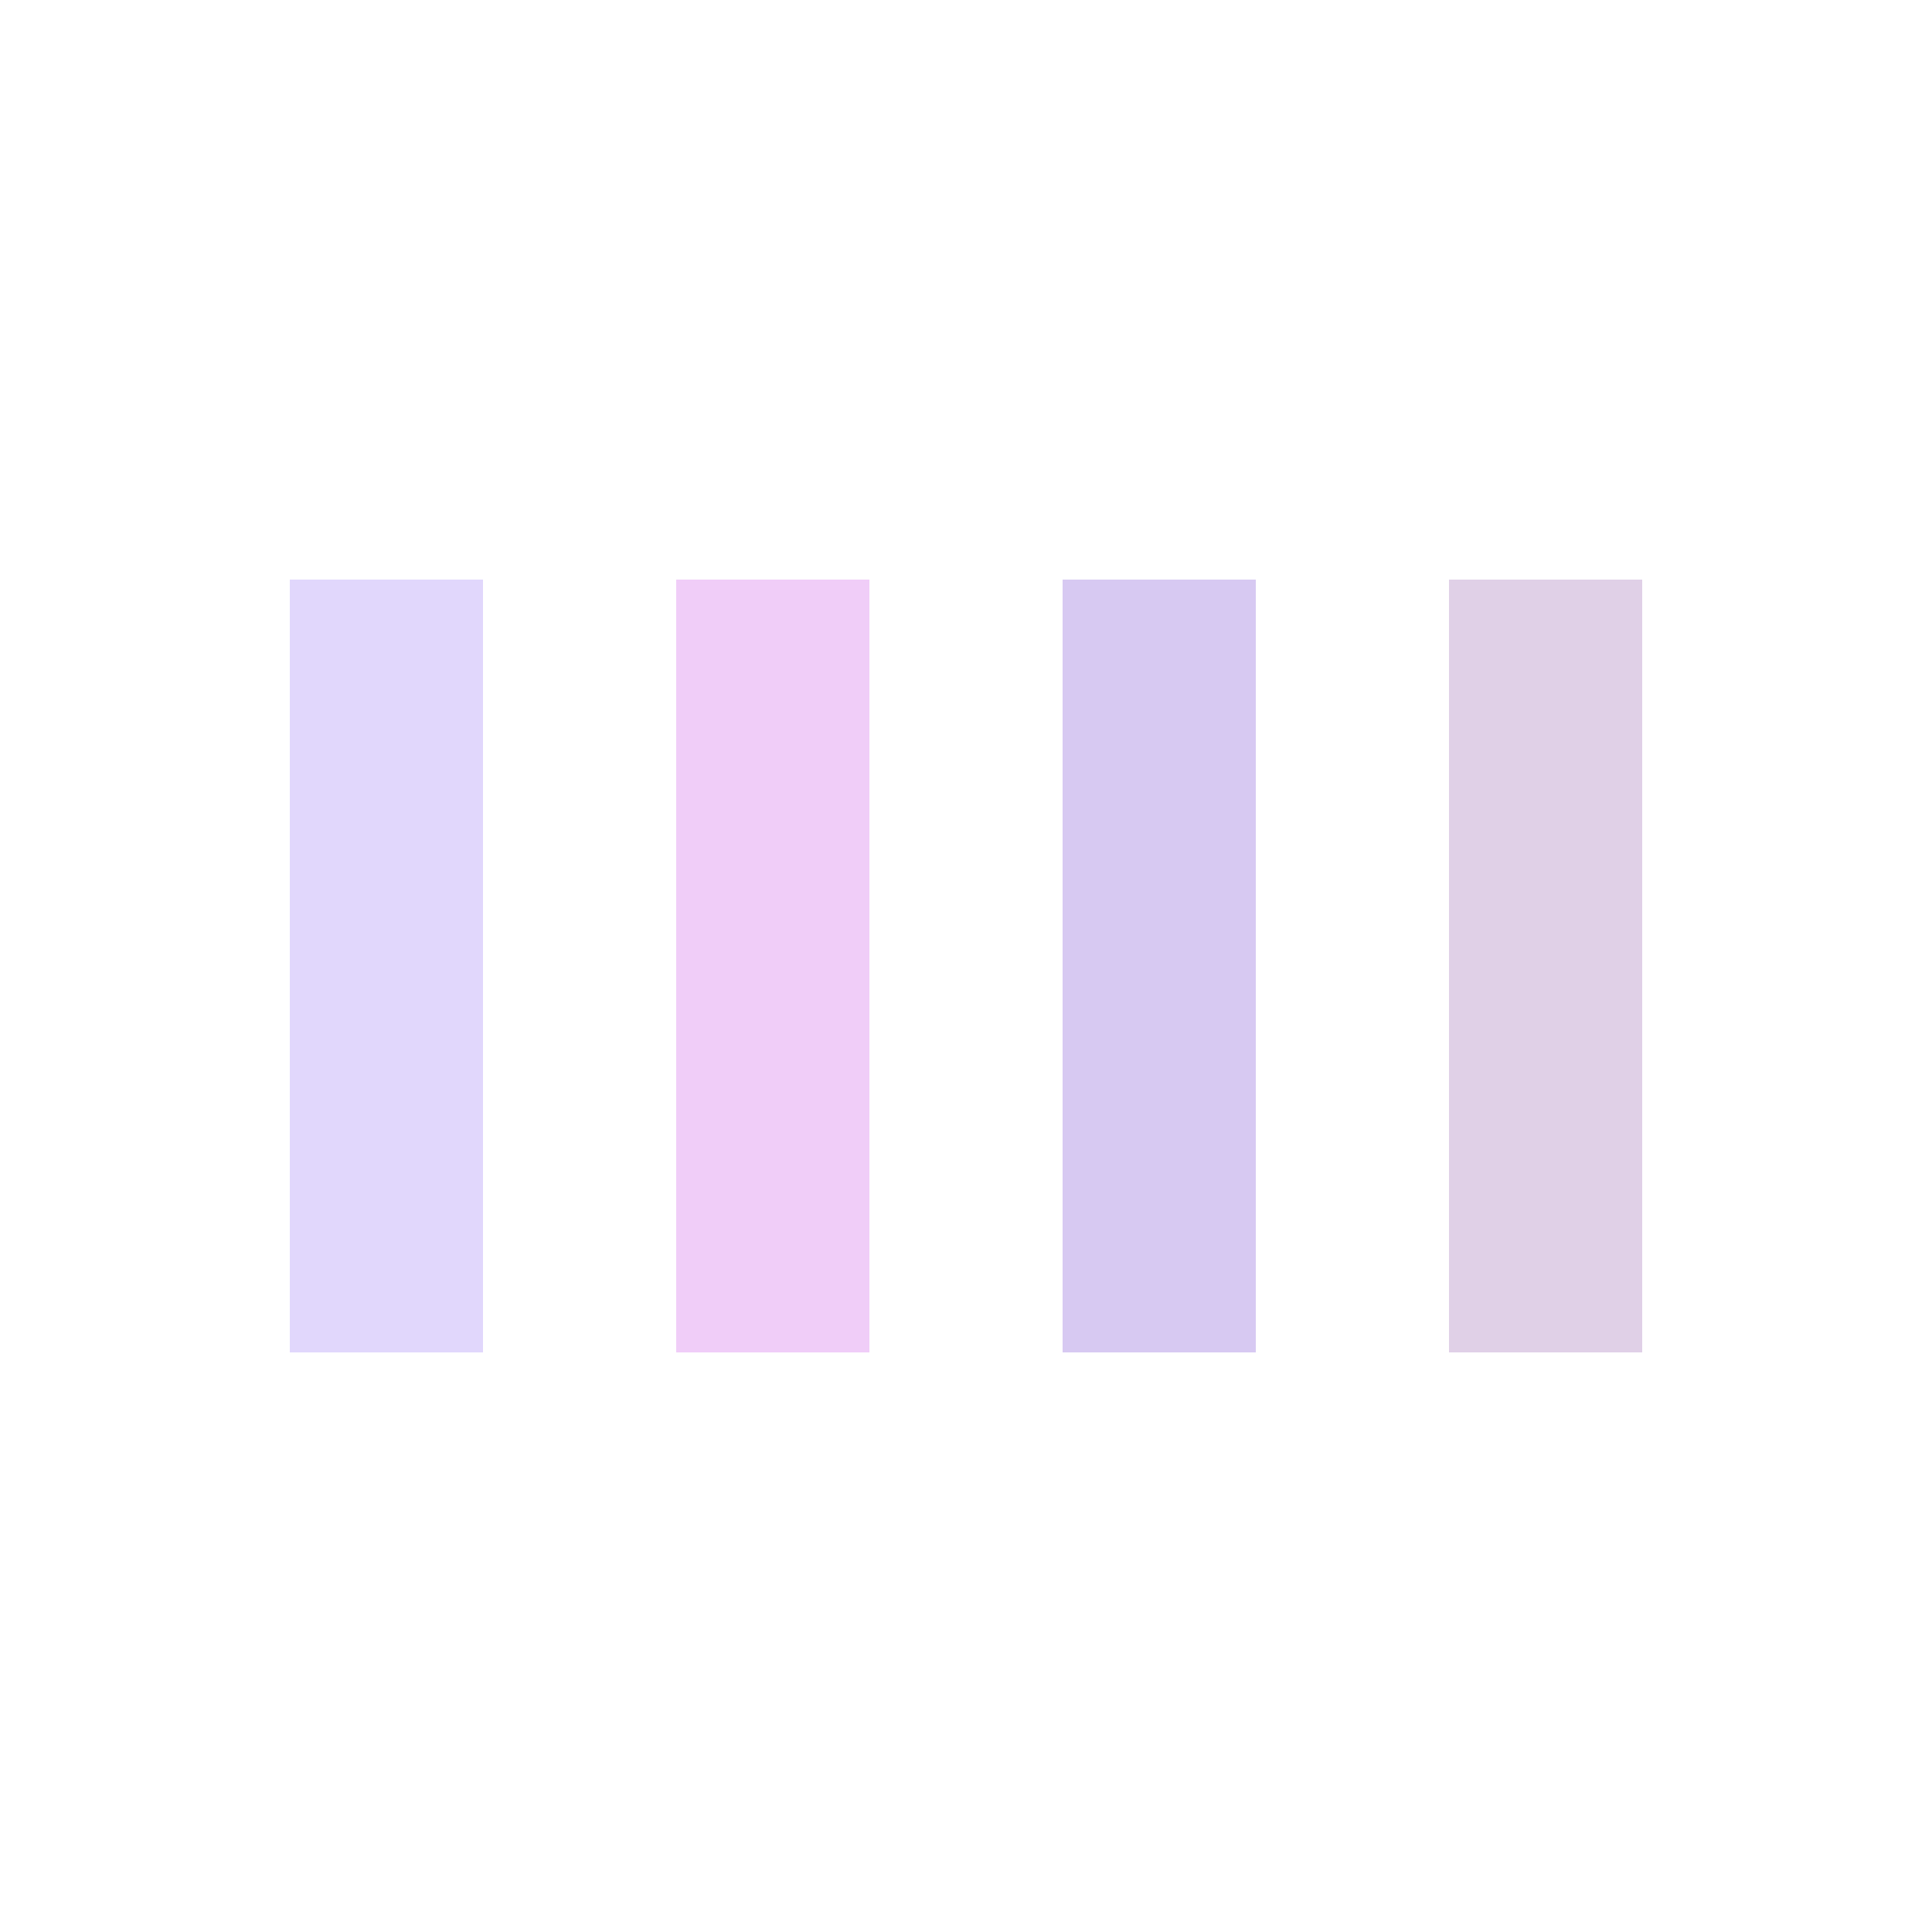 <?xml version="1.0" encoding="utf-8"?>
<svg xmlns="http://www.w3.org/2000/svg" xmlns:xlink="http://www.w3.org/1999/xlink" style="margin: auto; background: none; display: block; shape-rendering: auto;" width="55px" height="55px" viewBox="0 0 100 100" preserveAspectRatio="xMidYMid">
<rect x="15" y="30" width="10" height="40" fill="#e1d7fc">
  <animate attributeName="opacity" dur="1.961s" repeatCount="indefinite" calcMode="spline" keyTimes="0;0.5;1" keySplines="0.5 0 0.5 1;0.5 0 0.5 1" values="1;0.2;1" begin="-1.176"></animate>
</rect><rect x="35" y="30" width="10" height="40" fill="#f0cdf8">
  <animate attributeName="opacity" dur="1.961s" repeatCount="indefinite" calcMode="spline" keyTimes="0;0.5;1" keySplines="0.5 0 0.5 1;0.5 0 0.5 1" values="1;0.2;1" begin="-0.784"></animate>
</rect><rect x="55" y="30" width="10" height="40" fill="#d7c9f2">
  <animate attributeName="opacity" dur="1.961s" repeatCount="indefinite" calcMode="spline" keyTimes="0;0.5;1" keySplines="0.5 0 0.5 1;0.5 0 0.5 1" values="1;0.2;1" begin="-0.392"></animate>
</rect><rect x="75" y="30" width="10" height="40" fill="#e0d0e7">
  <animate attributeName="opacity" dur="1.961s" repeatCount="indefinite" calcMode="spline" keyTimes="0;0.5;1" keySplines="0.5 0 0.5 1;0.5 0 0.5 1" values="1;0.2;1" begin="-1.961"></animate>
</rect>
<!-- [ldio] generated by https://loading.io/ --></svg>